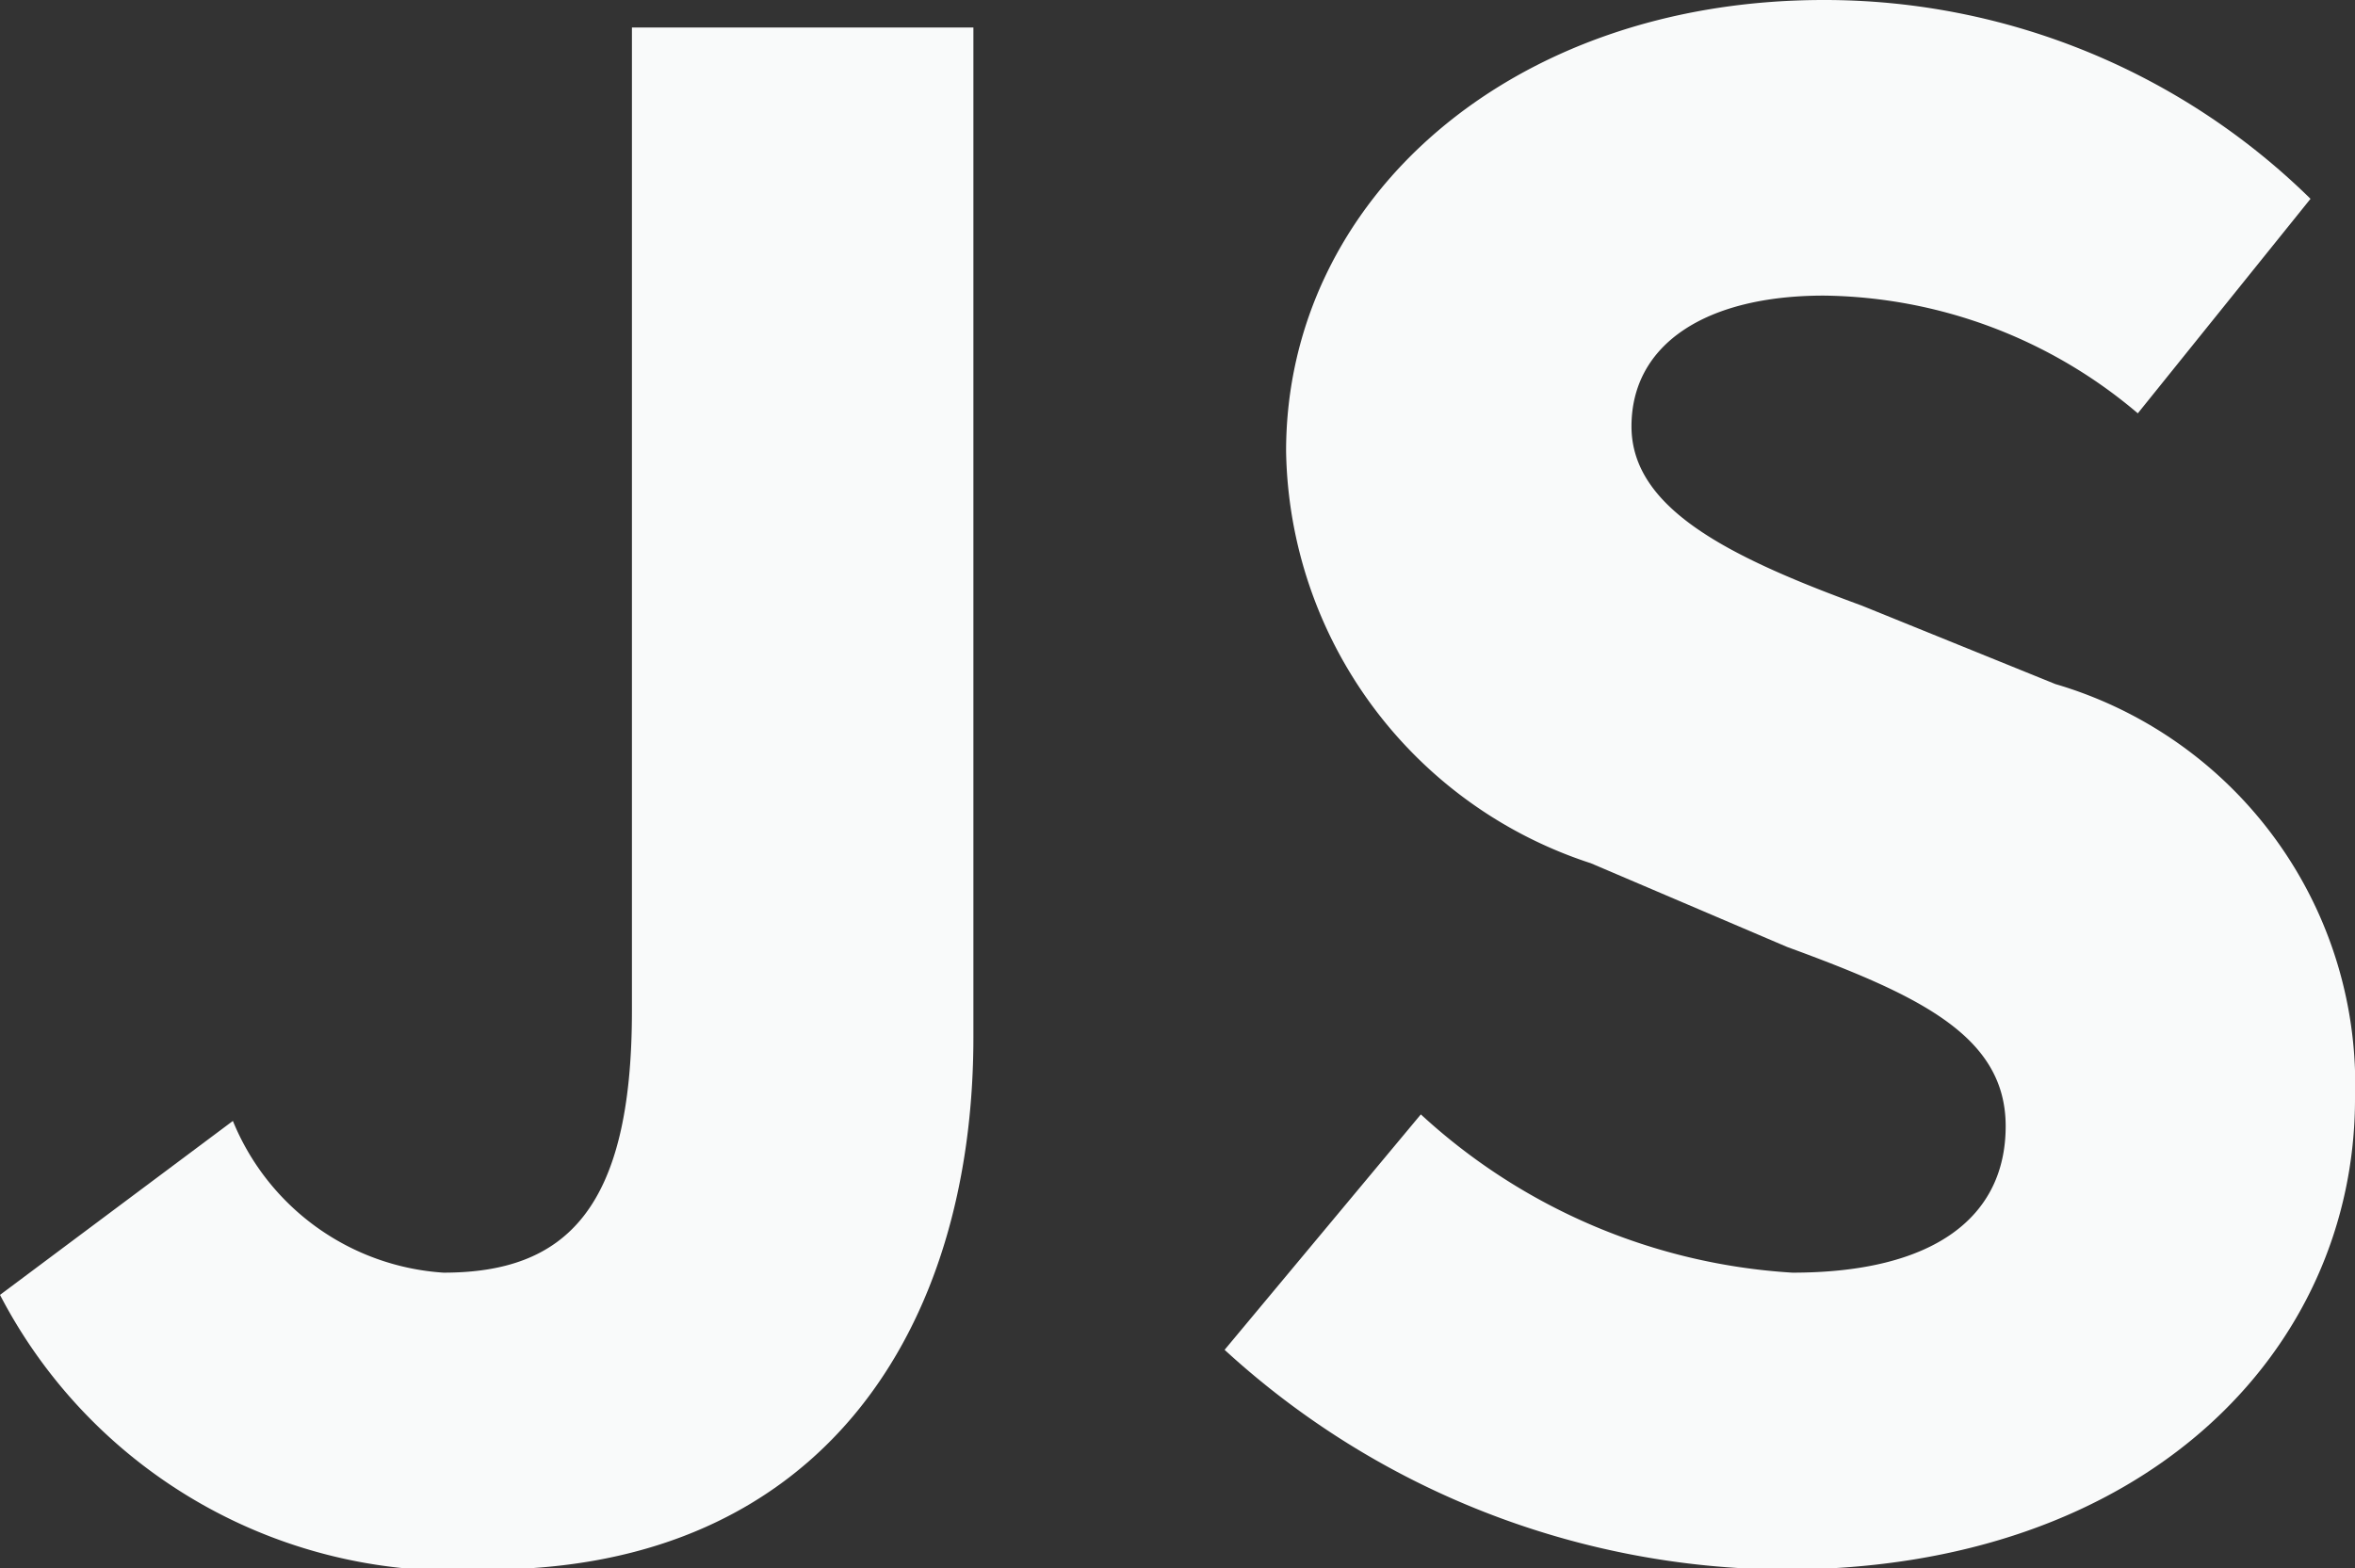 <svg xmlns="http://www.w3.org/2000/svg" viewBox="0 0 18 11.99"><rect x="0" y="0" width="18" height="11.99" fill="#333333" stroke="none"/><defs><style>.cls-1{fill:#f9fafa;}</style></defs><g id="圖層_2" data-name="圖層 2"><g id="圖層_1-2" data-name="圖層 1"><path class="cls-1" d="M0,9.9,1.78,8.57A1.87,1.87,0,0,0,3.39,9.73c.93,0,1.44-.48,1.44-2V.21H7.44V7.93C7.44,10.15,6.29,12,3.73,12A3.91,3.91,0,0,1,0,9.9Z"/><path class="cls-1" d="M9.36,10.32l1.5-1.8A4.6,4.6,0,0,0,13.7,9.73c1.09,0,1.63-.43,1.63-1.12s-.66-1-1.67-1.37l-1.5-.64A3.37,3.37,0,0,1,9.83,3.45C9.83,1.53,11.54,0,13.94,0a5.3,5.3,0,0,1,3.72,1.52L16.34,3.16a3.77,3.77,0,0,0-2.4-.9c-.9,0-1.47.37-1.47,1s.75,1,1.76,1.37l1.48.6A3.19,3.19,0,0,1,18,8.4C18,10.32,16.4,12,13.64,12A6.38,6.38,0,0,1,9.36,10.32Z"/></g></g></svg>